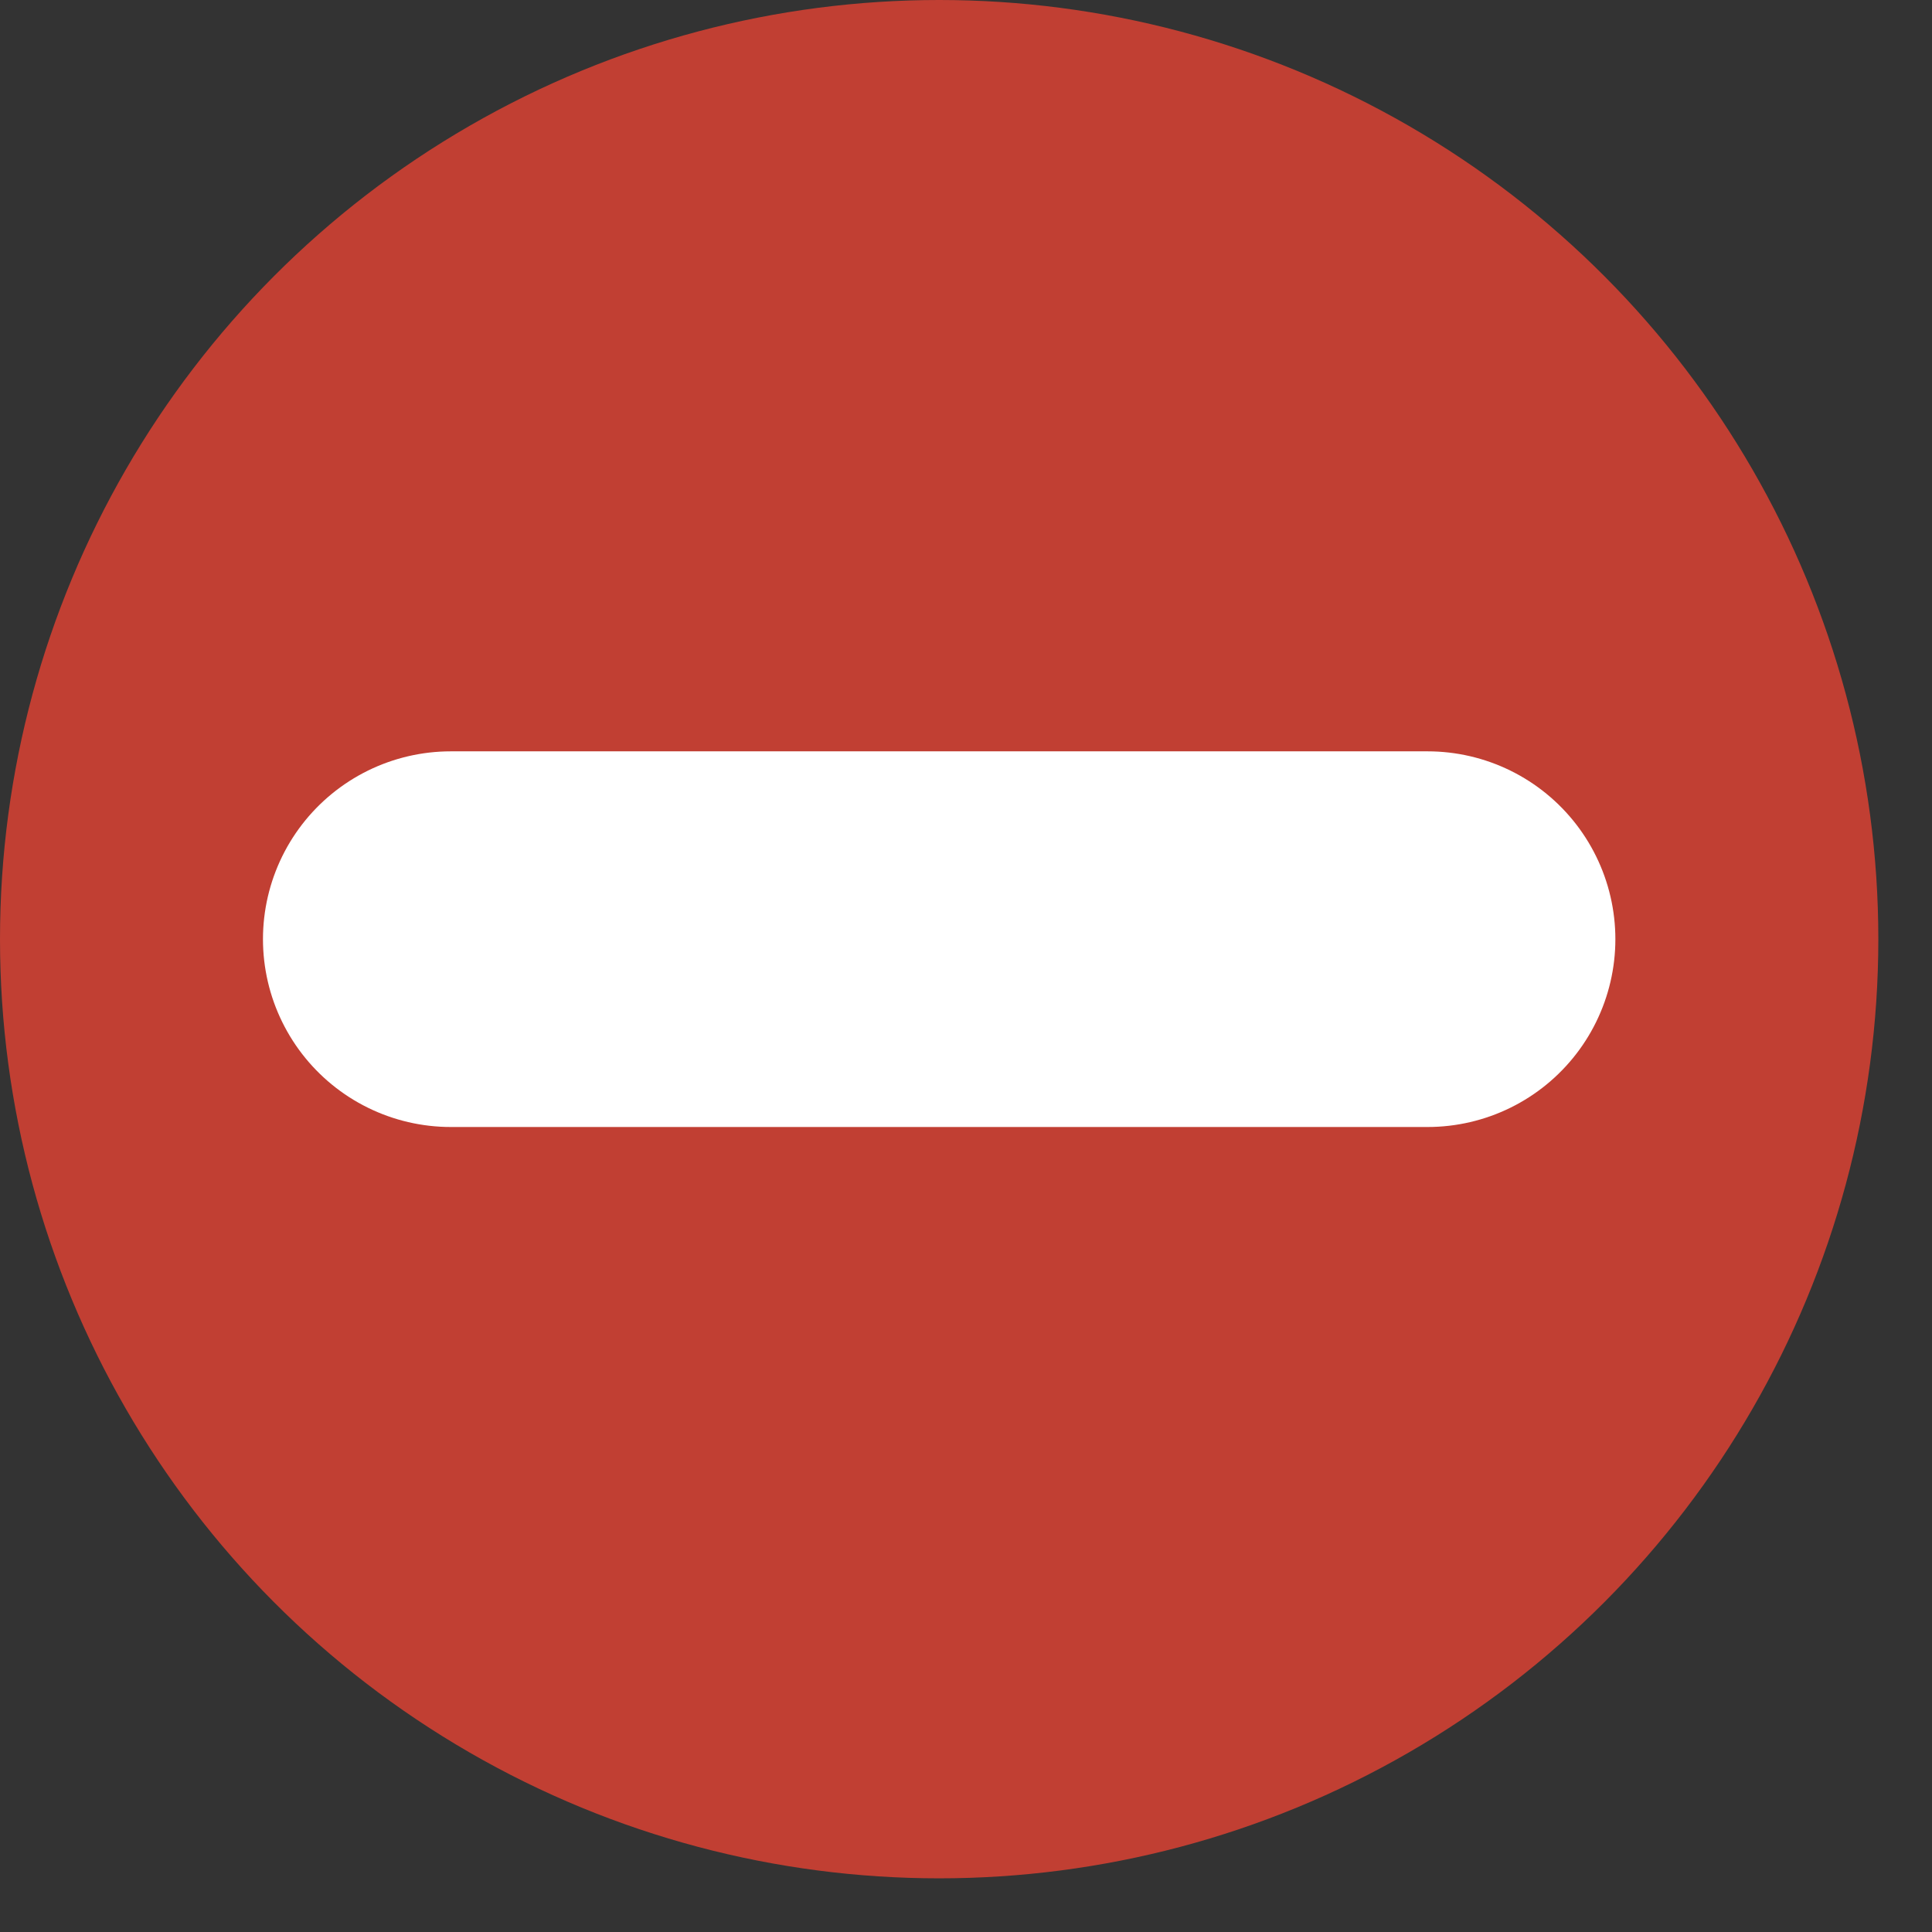 <svg xmlns="http://www.w3.org/2000/svg" width="18" height="18" viewBox="0 0 18 18">
    <rect x="0" y="0" width="18" height="18" fill="#333333" stroke="none"/>
    <g fill="none" fill-rule="evenodd">
        <circle cx="8.75" cy="8.75" r="8.75" fill="#C13F33"/>
        <path stroke="#FFF" stroke-linecap="round" stroke-linejoin="round" stroke-width="3.5" d="M4.2 8.75h9.1"/>
    </g>
</svg>
